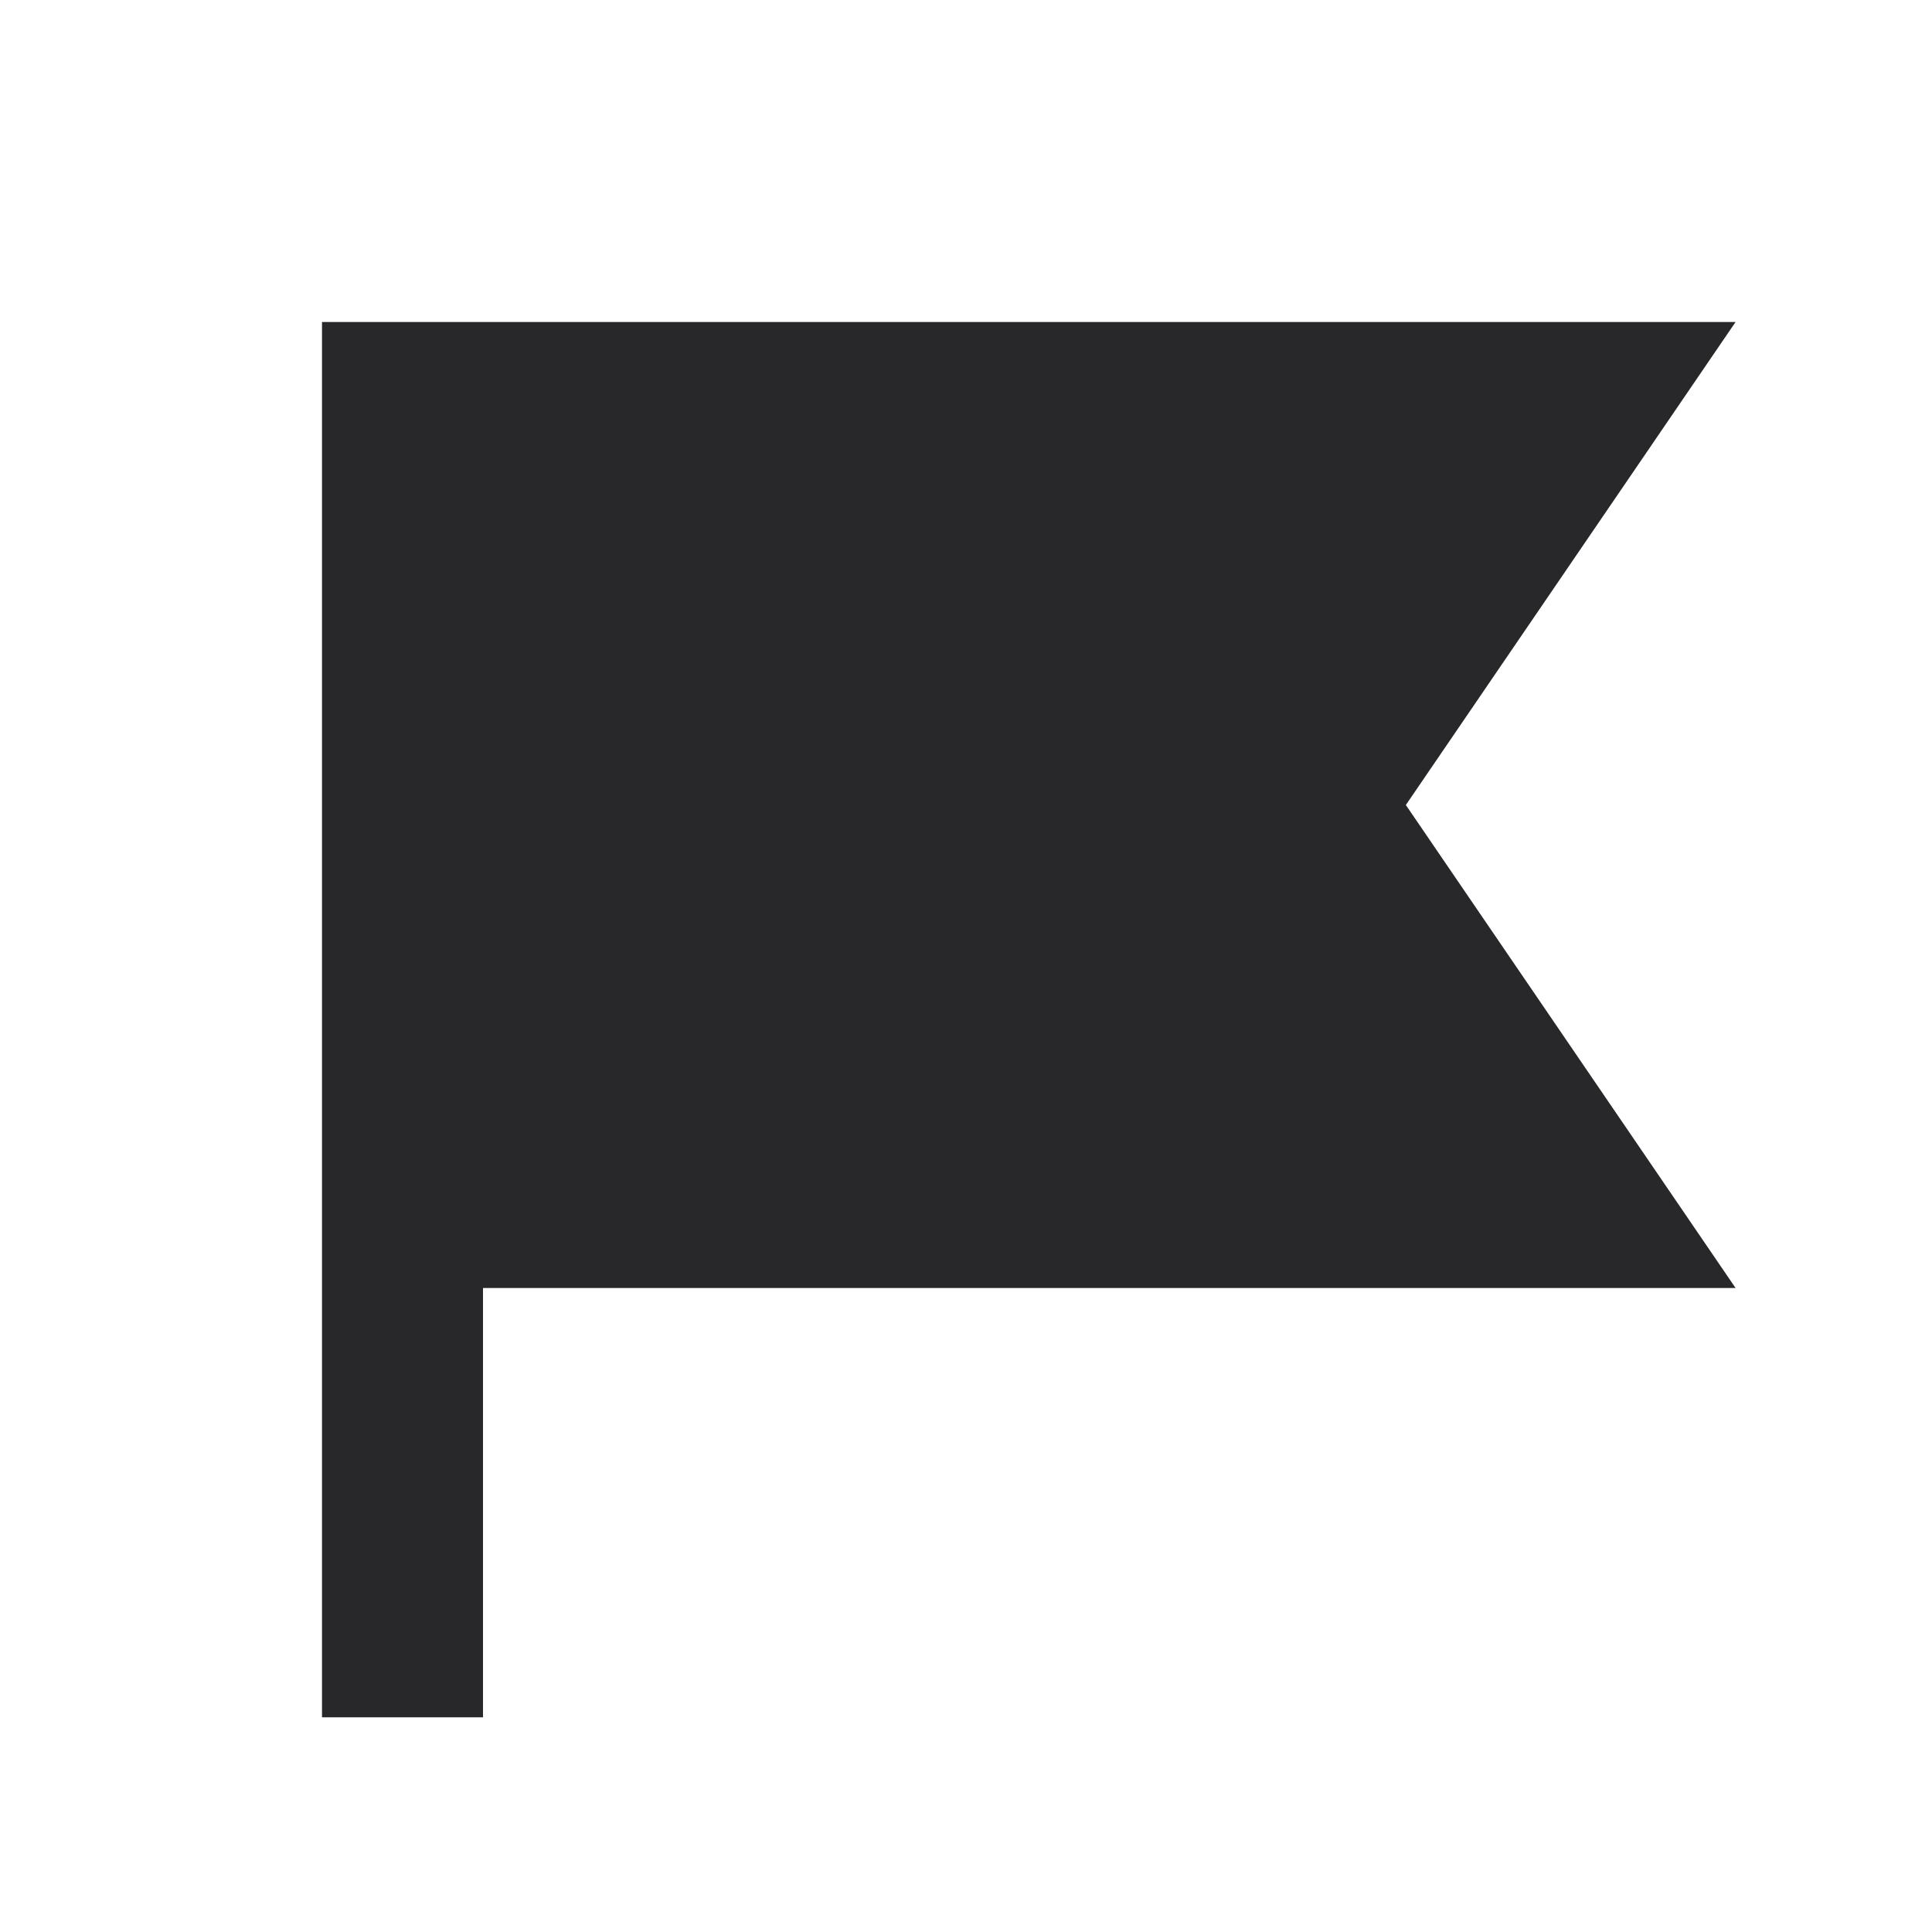 <svg xmlns="http://www.w3.org/2000/svg" style="color: transparent; fill: #28282A;" viewBox="0 0 18 18"><path clip-rule="evenodd" d="M13.098 7.5L16.17 3H3v13h1.5v-4h11.67l-3.072-4.5z" fill-rule="evenodd"></path></svg>